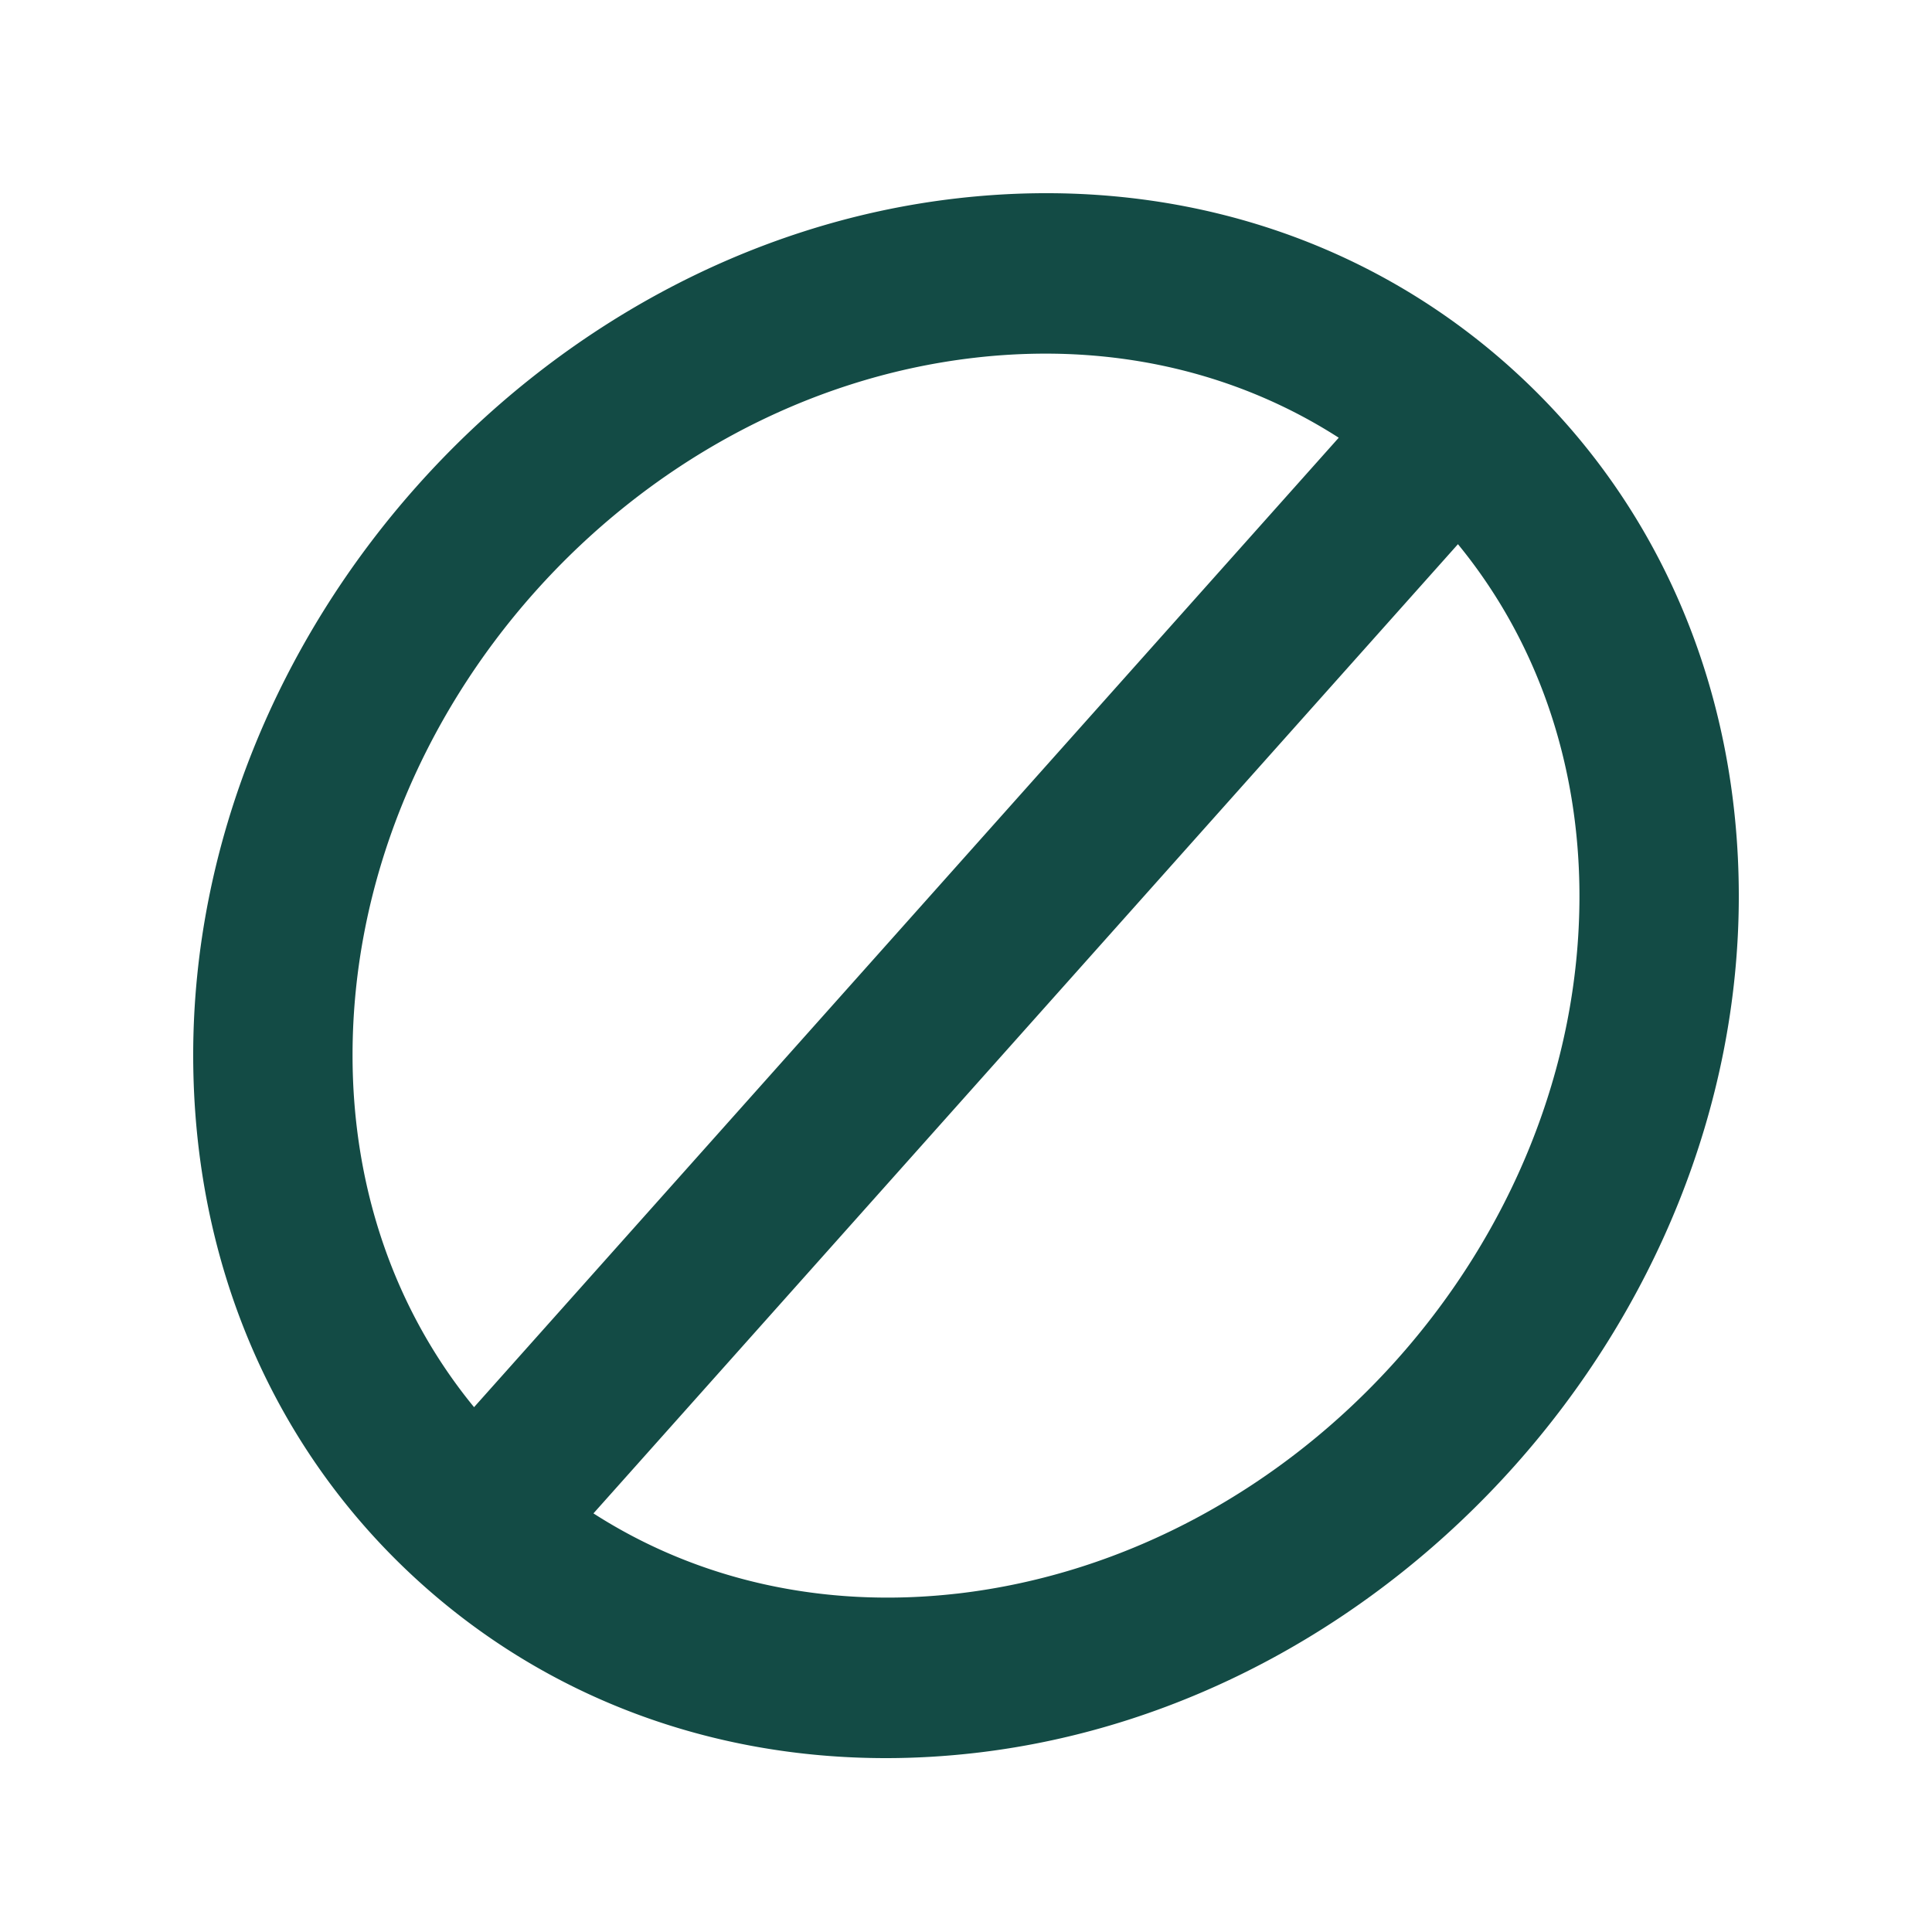 <svg width="100" height="100" xmlns="http://www.w3.org/2000/svg"><path d="M49.533 82.485c-6.917.789-13.436-.697-18.816-4.152l44.746-50.166c4.06 4.95 6.289 11.27 6.289 18.219 0 17.868-14.454 34.061-32.219 36.1M18.248 54.613c0-17.867 14.454-34.061 32.219-36.098a32.08 32.08 0 0 1 3.654-.211c5.552 0 10.748 1.51 15.172 4.352L24.537 72.835c-4.06-4.952-6.289-11.27-6.289-18.22m59.949-35.58c-7.674-6.894-17.859-10.01-28.664-8.768C27.735 12.767 10 32.662 10 54.614c0 10.8 4.191 20.515 11.803 27.353C28.374 87.869 36.782 91 45.851 91c1.521 0 3.062-.089 4.616-.267C72.267 88.234 90 68.34 90 46.386c0-10.799-4.191-20.513-11.803-27.35" fill-rule="evenodd" fill="#134B45"/></svg>